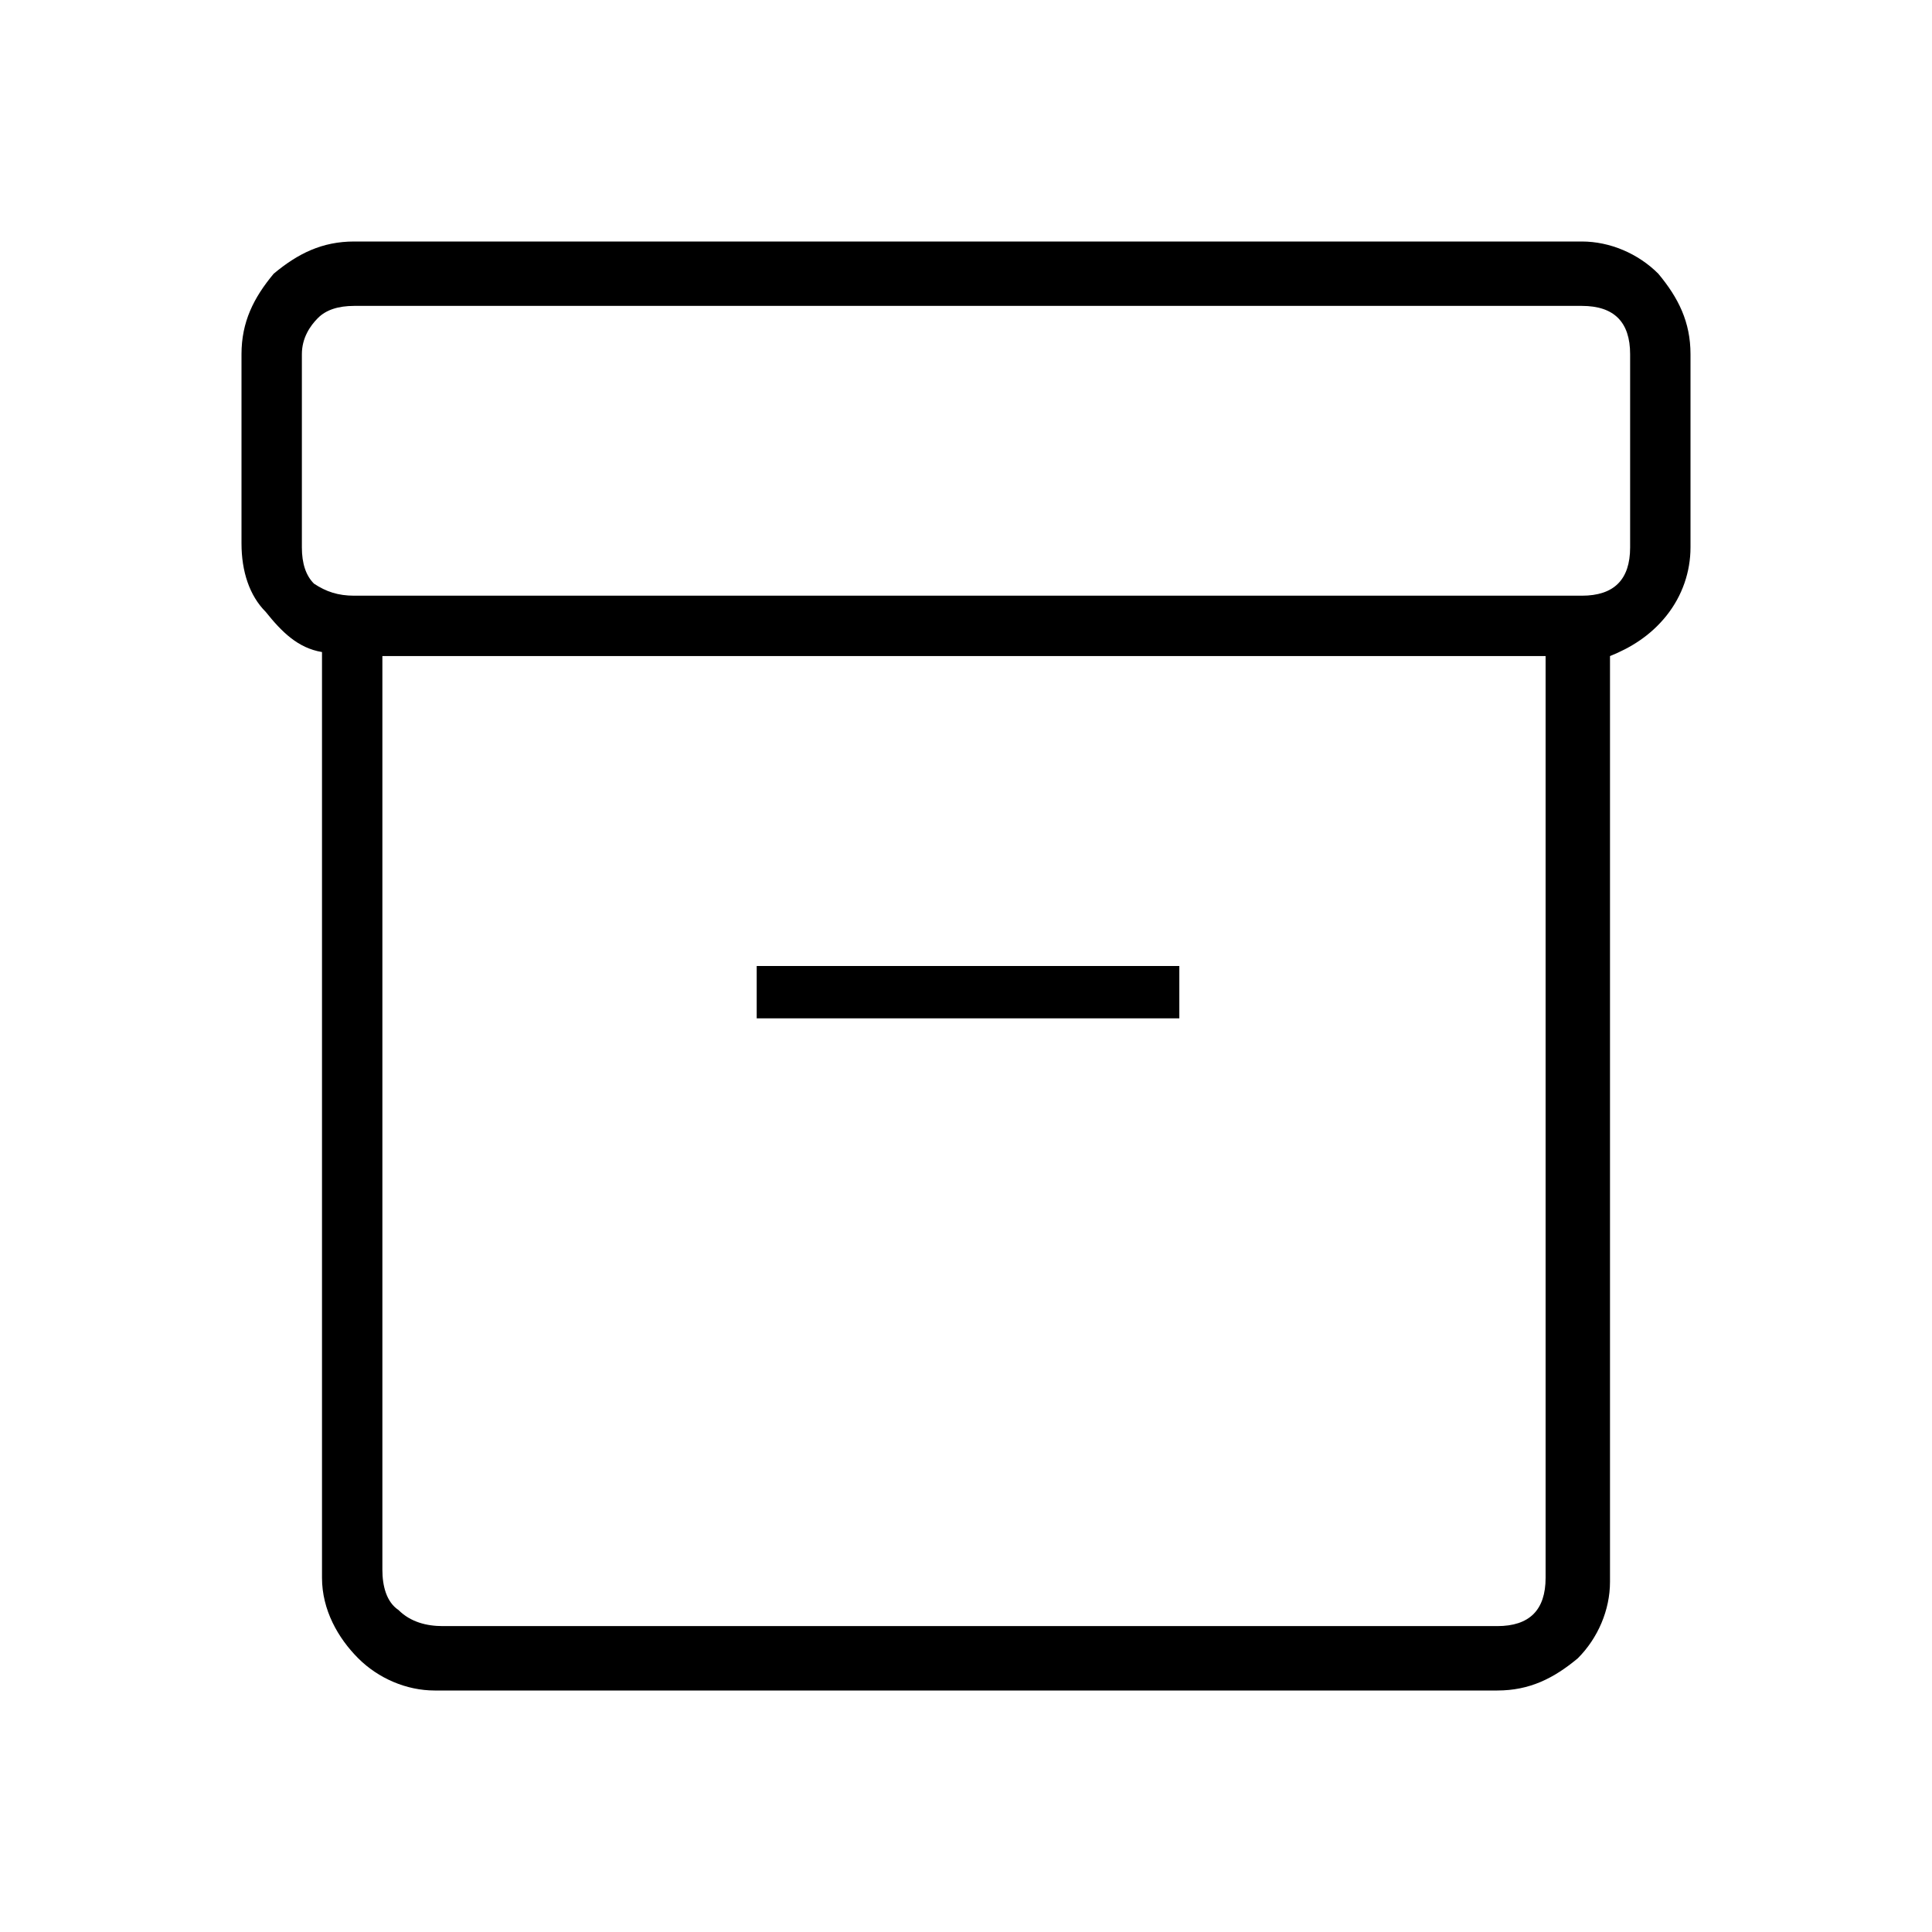 <?xml version="1.0" encoding="utf-8"?>
<!-- Generator: Adobe Illustrator 26.3.1, SVG Export Plug-In . SVG Version: 6.00 Build 0)  -->
<svg version="1.1" id="Слой_1" xmlns="http://www.w3.org/2000/svg" xmlns:xlink="http://www.w3.org/1999/xlink" x="0px" y="0px"
	 viewBox="0 0 48 48" style="enable-background:new 0 0 48 48;" xml:space="preserve">
<path d="M10.8,42c-0.7,0-1.4-0.3-1.9-0.8S8,40,8,39.2v-23c-0.6-0.1-1-0.5-1.4-1c-0.4-0.4-0.6-1-0.6-1.7V8.8c0-0.8,0.3-1.4,0.8-2
	C7.4,6.3,8,6,8.8,6h30.5c0.7,0,1.4,0.3,1.9,0.8C41.7,7.4,42,8,42,8.8v4.8c0,0.6-0.2,1.2-0.6,1.7c-0.4,0.5-0.9,0.8-1.4,1v23
	c0,0.7-0.3,1.4-0.8,1.9c-0.6,0.5-1.2,0.8-2,0.8H10.8z M9.5,16.3V39c0,0.4,0.1,0.8,0.4,1c0.3,0.3,0.7,0.4,1.1,0.4h26.2
	c0.4,0,0.7-0.1,0.9-0.3s0.3-0.5,0.3-0.9V16.3H9.5z M8.8,14.8h30.5c0.4,0,0.7-0.1,0.9-0.3s0.3-0.5,0.3-0.9V8.8c0-0.4-0.1-0.7-0.3-0.9
	c-0.2-0.2-0.5-0.3-0.9-0.3H8.8c-0.4,0-0.7,0.1-0.9,0.3S7.5,8.4,7.5,8.8v4.8c0,0.4,0.1,0.7,0.3,0.9C8.1,14.7,8.4,14.8,8.8,14.8z
	 M18.8,25.3h10.5V24H18.8V25.3z"/>
</svg>
